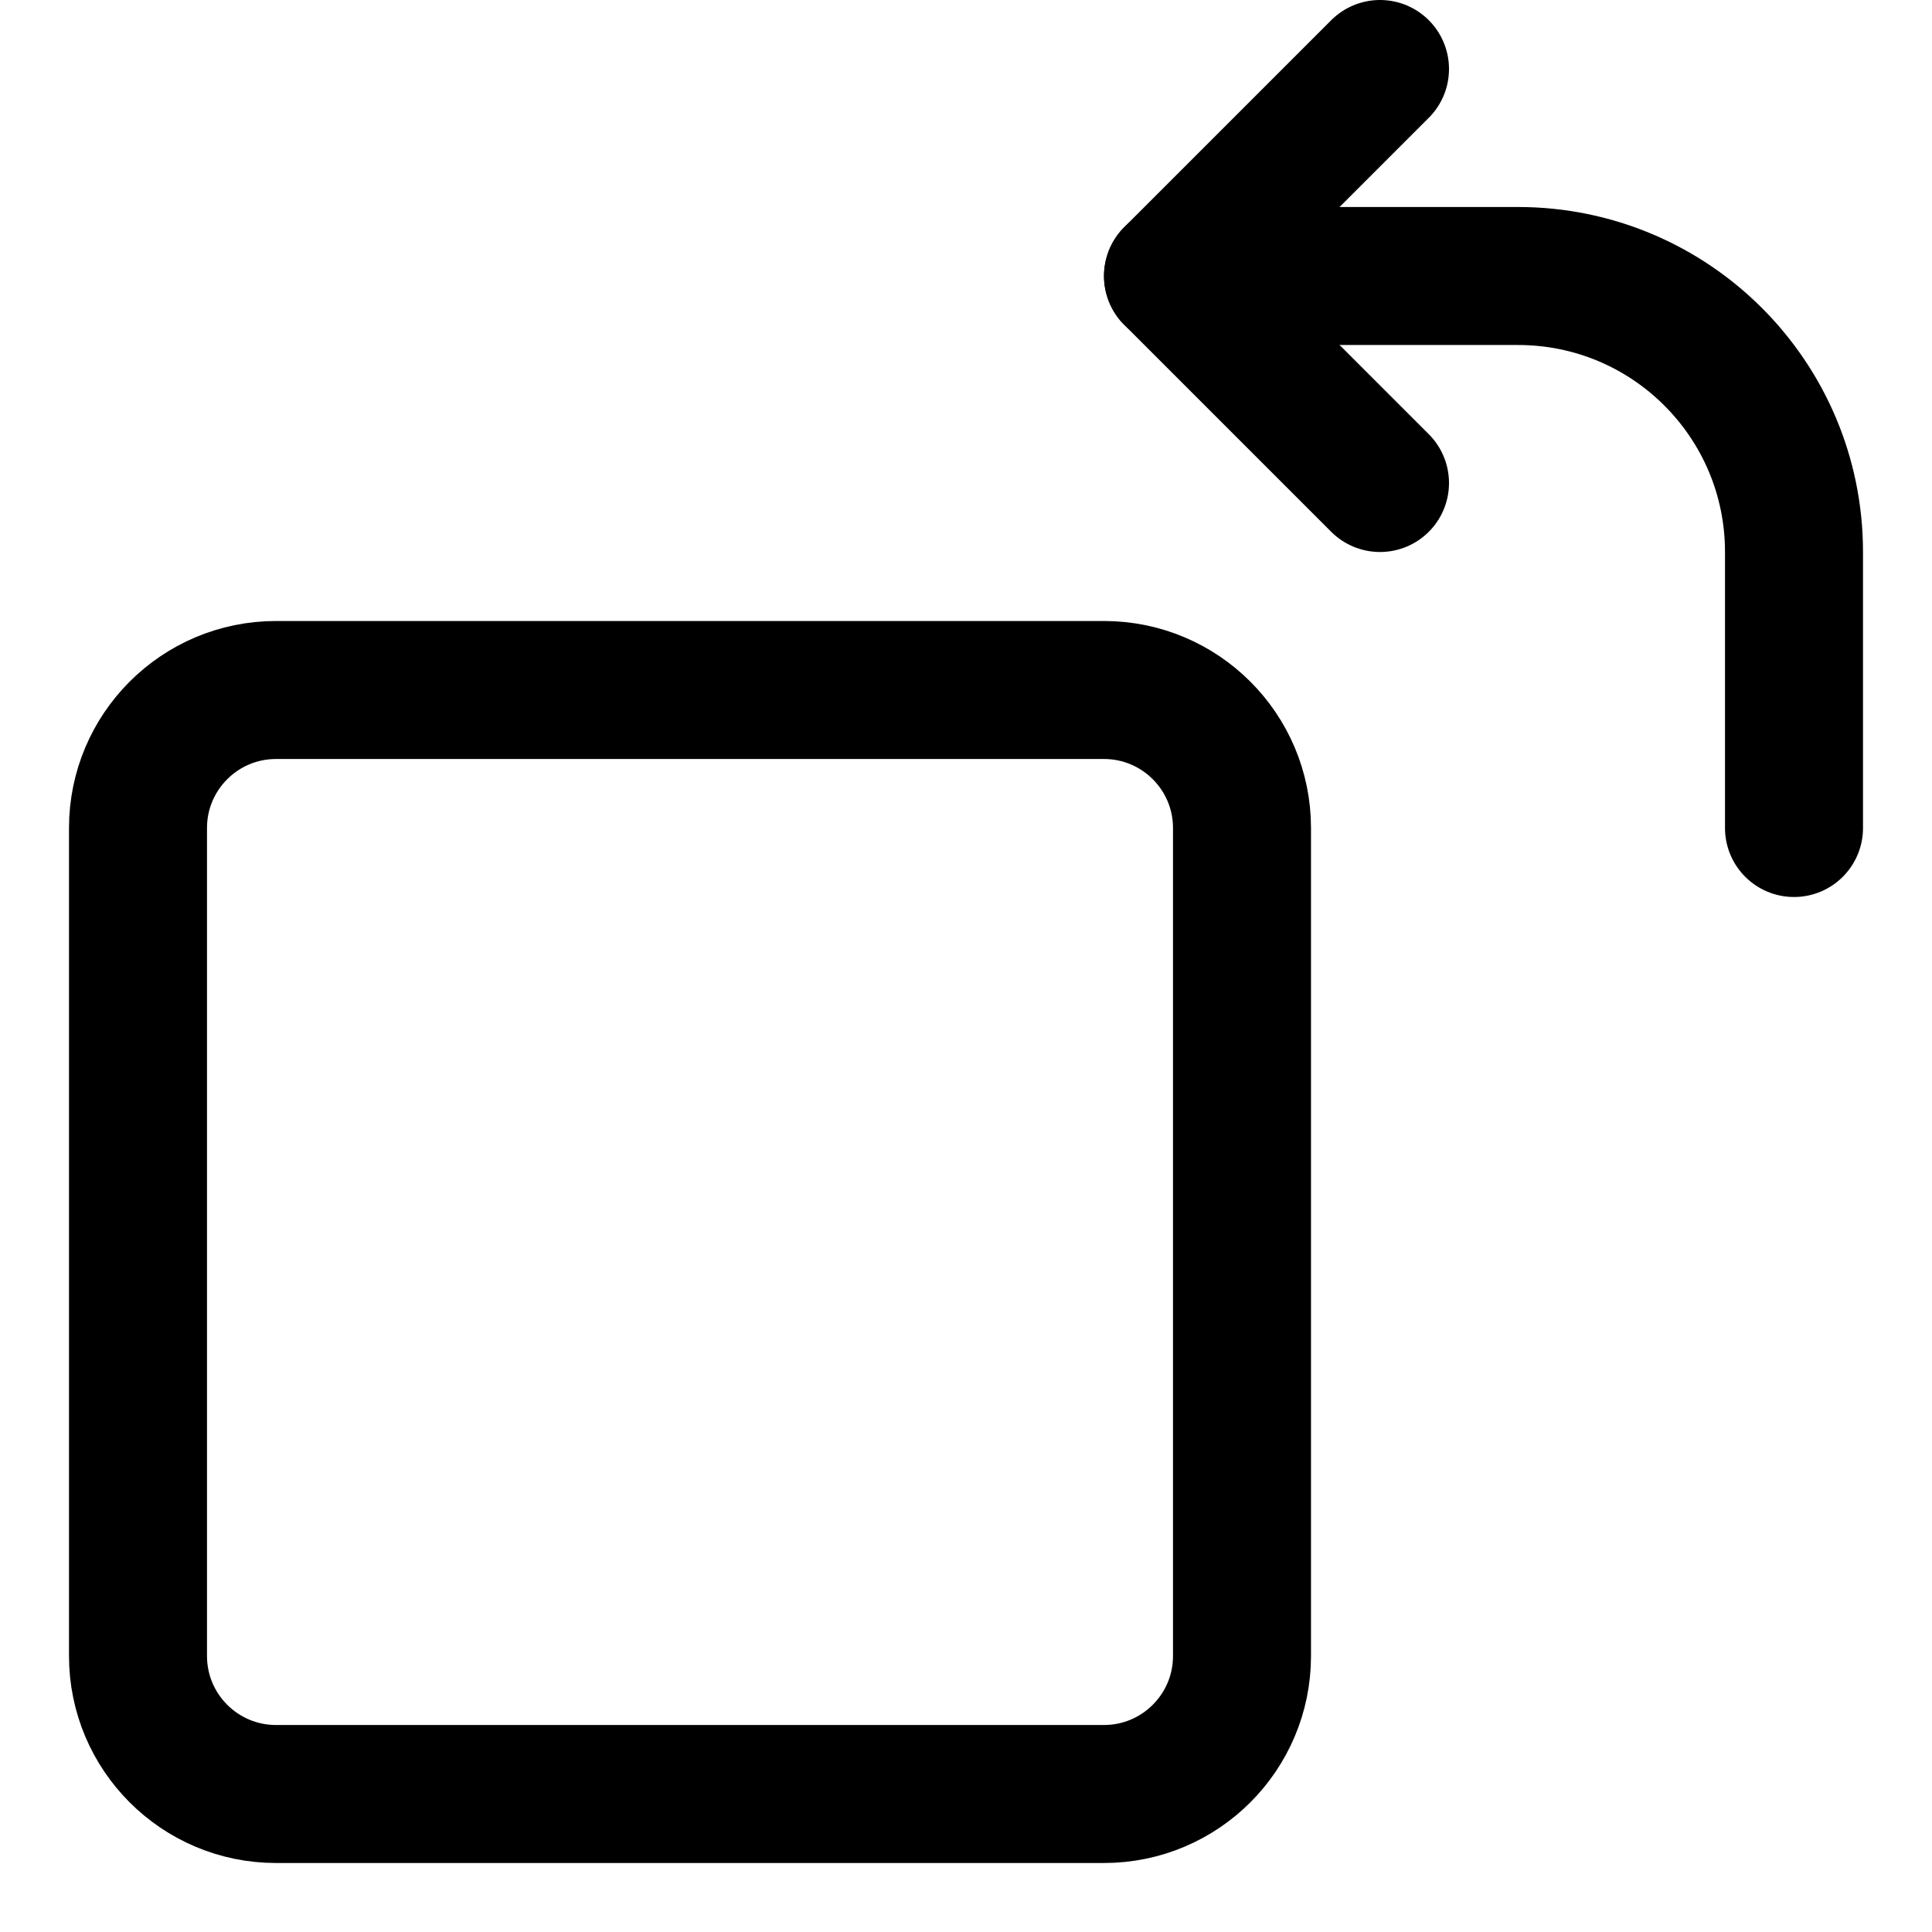 <svg xmlns="http://www.w3.org/2000/svg" fill="none" viewBox="0 0 14 14"><g id="rotate-object"><path id="rectangle 629" stroke="#000000" stroke-linecap="round" stroke-linejoin="round" d="M8 5c0.552 0 1 0.448 1 1l0 6c0 0.552 -0.448 1 -1 1l-6 0c-0.552 0 -1 -0.448 -1 -1l0 -6c0 -0.552 0.448 -1 1 -1l6 0Z" stroke-width="1"></path><path id="vector 1995" stroke="#000000" stroke-linecap="round" stroke-linejoin="round" d="M13 6V4c0 -1.105 -0.895 -2 -2 -2H8.5" stroke-width="1"></path><path id="vector 1996" stroke="#000000" stroke-linecap="round" stroke-linejoin="round" d="M10 0.5 8.5 2 10 3.5" stroke-width="1"></path></g></svg>